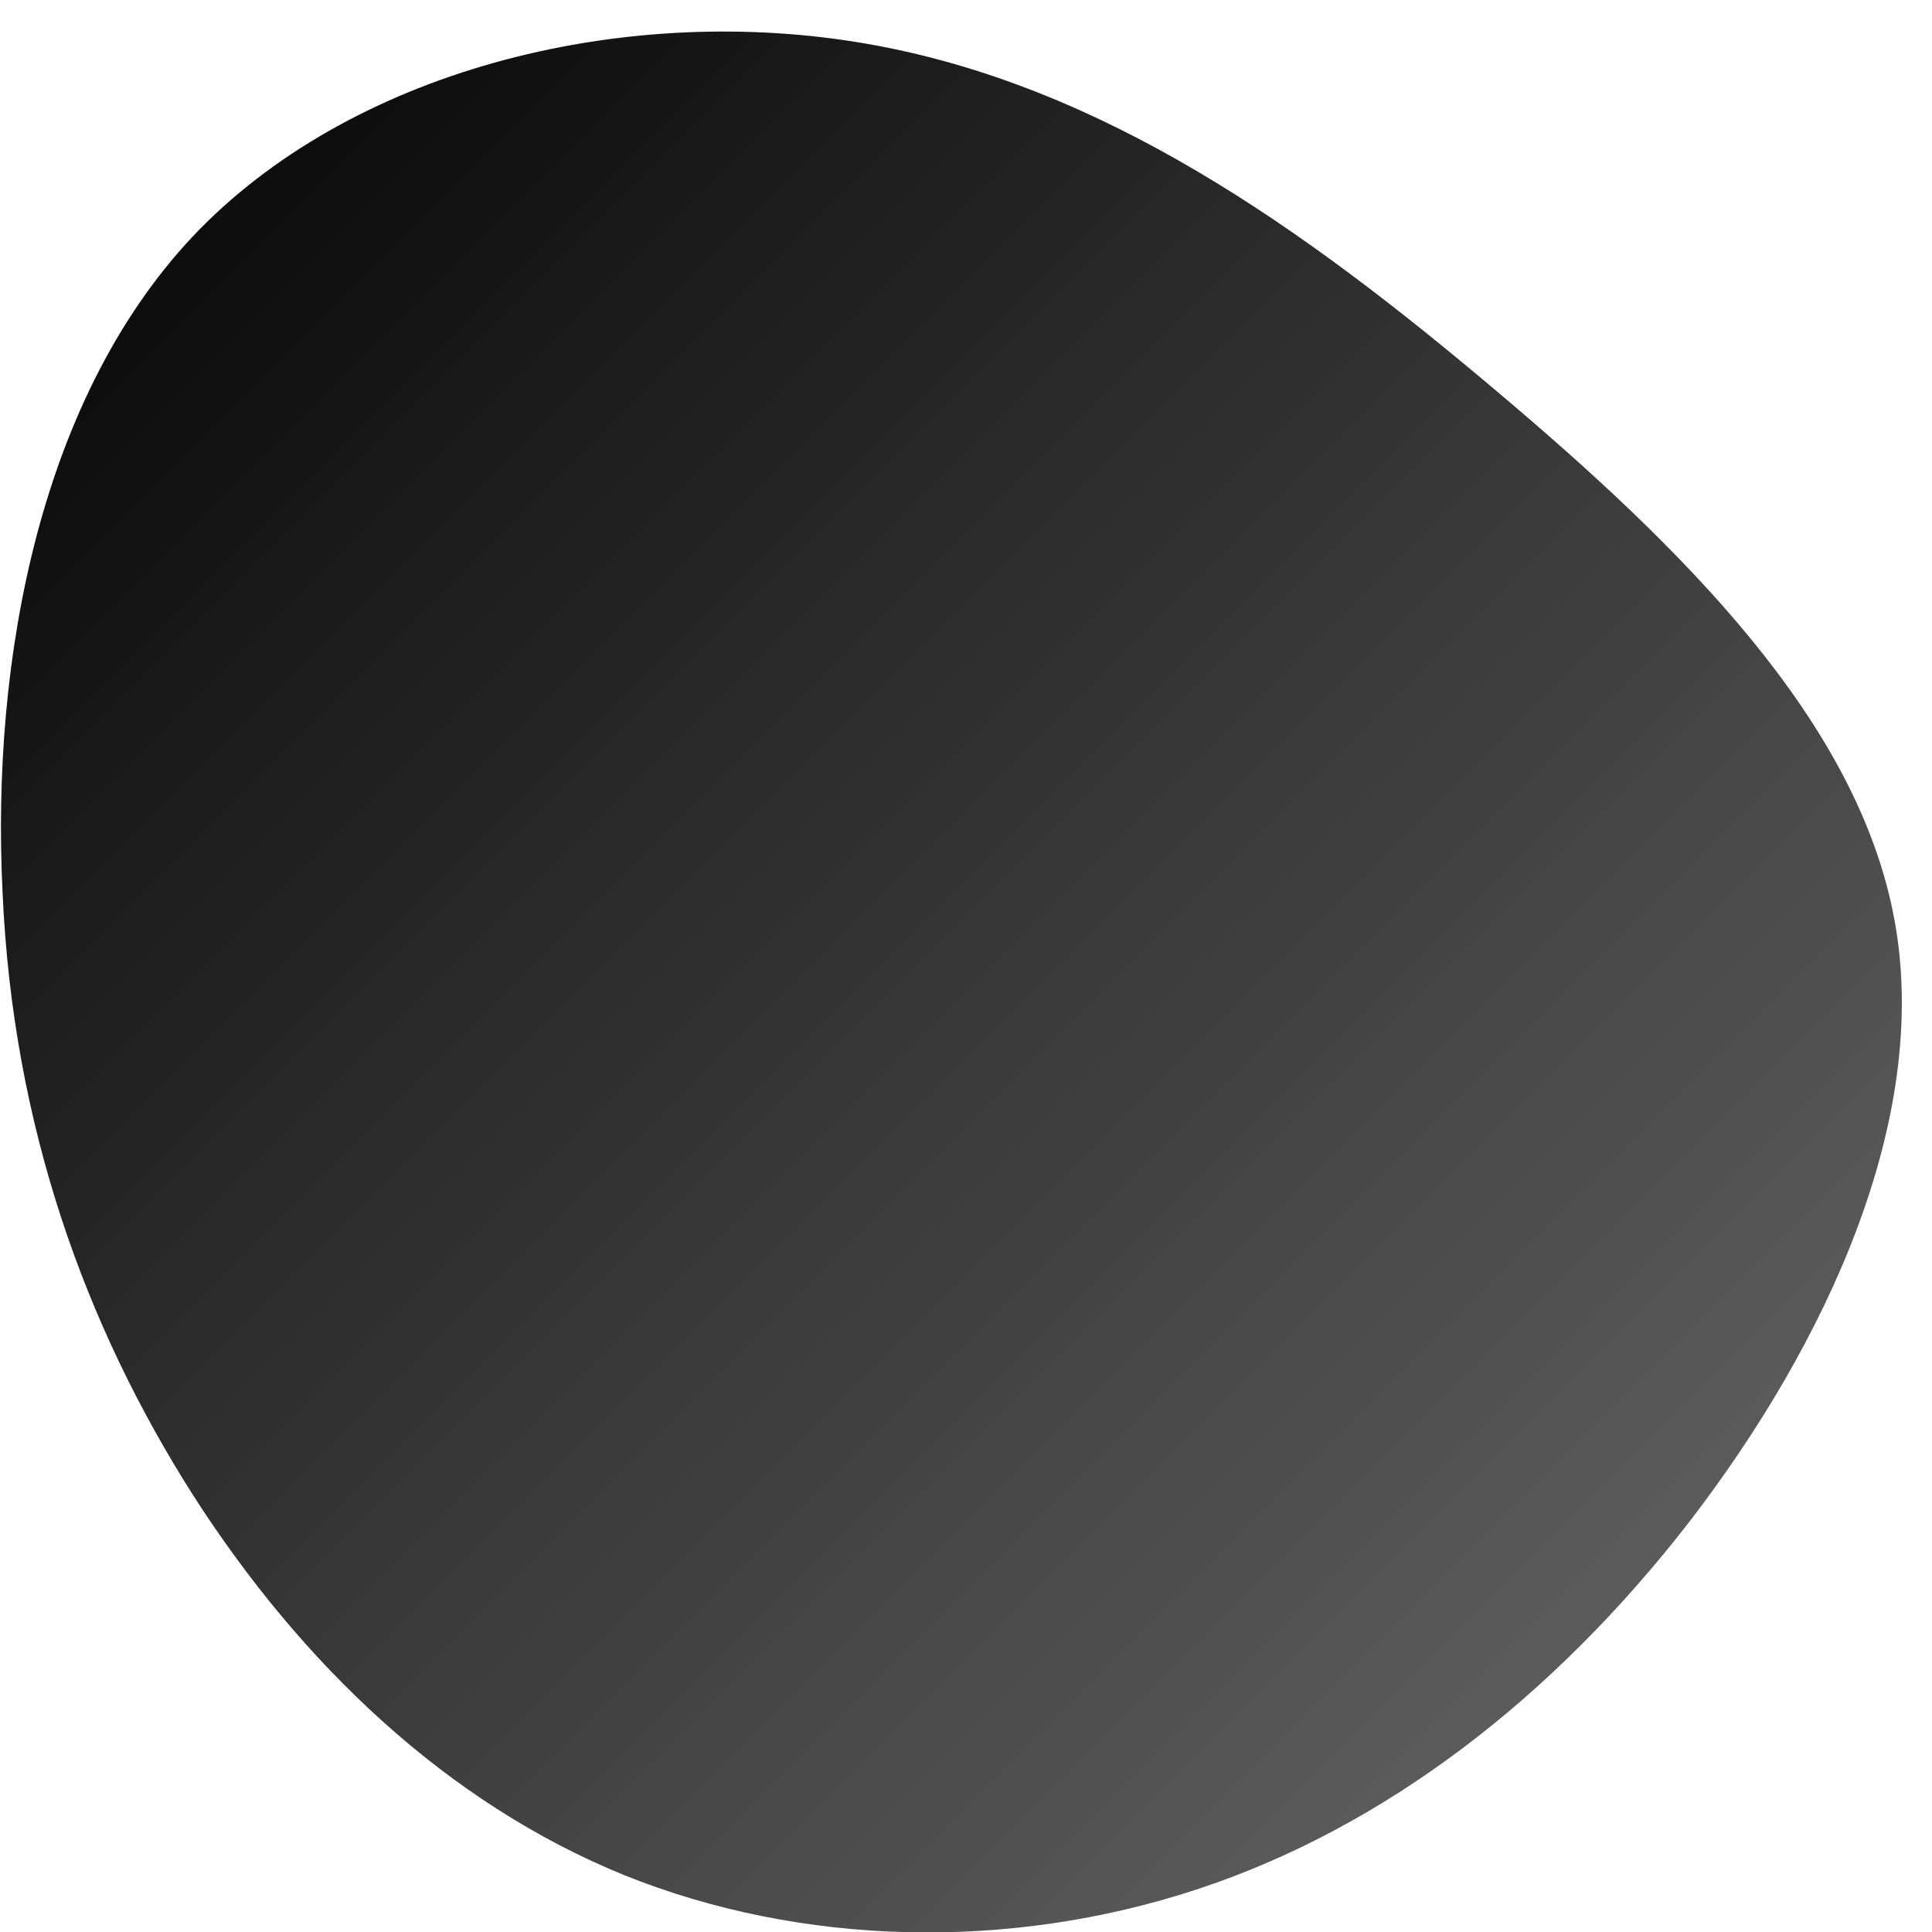 <svg viewBox="30 15 150 150" xmlns="http://www.w3.org/2000/svg">
    <linearGradient id="gradient"   x1="00%" y1="0%"    x2="100%" y2="100%">

        <stop offset="0%" style="stop-color: #000000;"></stop>
        <stop offset="100%" style="stop-color: #6f6e6e7d;"></stop>
      </linearGradient>
    <path fill="url(#gradient)" d="M46,-54.8C60.6,-42.5,74.3,-29,77.1,-13.5C79.9,1.9,71.8,19.3,61.2,33.1C50.6,46.8,37.5,56.9,22.9,61.7C8.3,66.5,-7.8,66.1,-21.5,60.6C-35.3,55,-46.6,44.2,-55,31.1C-63.4,17.9,-69,2.4,-69.8,-15.7C-70.7,-33.8,-66.9,-54.5,-54.5,-67.2C-42,-79.9,-21,-84.8,-2.7,-81.6C15.7,-78.4,31.3,-67.2,46,-54.8Z" transform="translate(100 100)" />
    <filter id="blur">
        <feGaussianBlur stdDeviation="10"></feGaussianBlur>
    </filter>
  </svg>